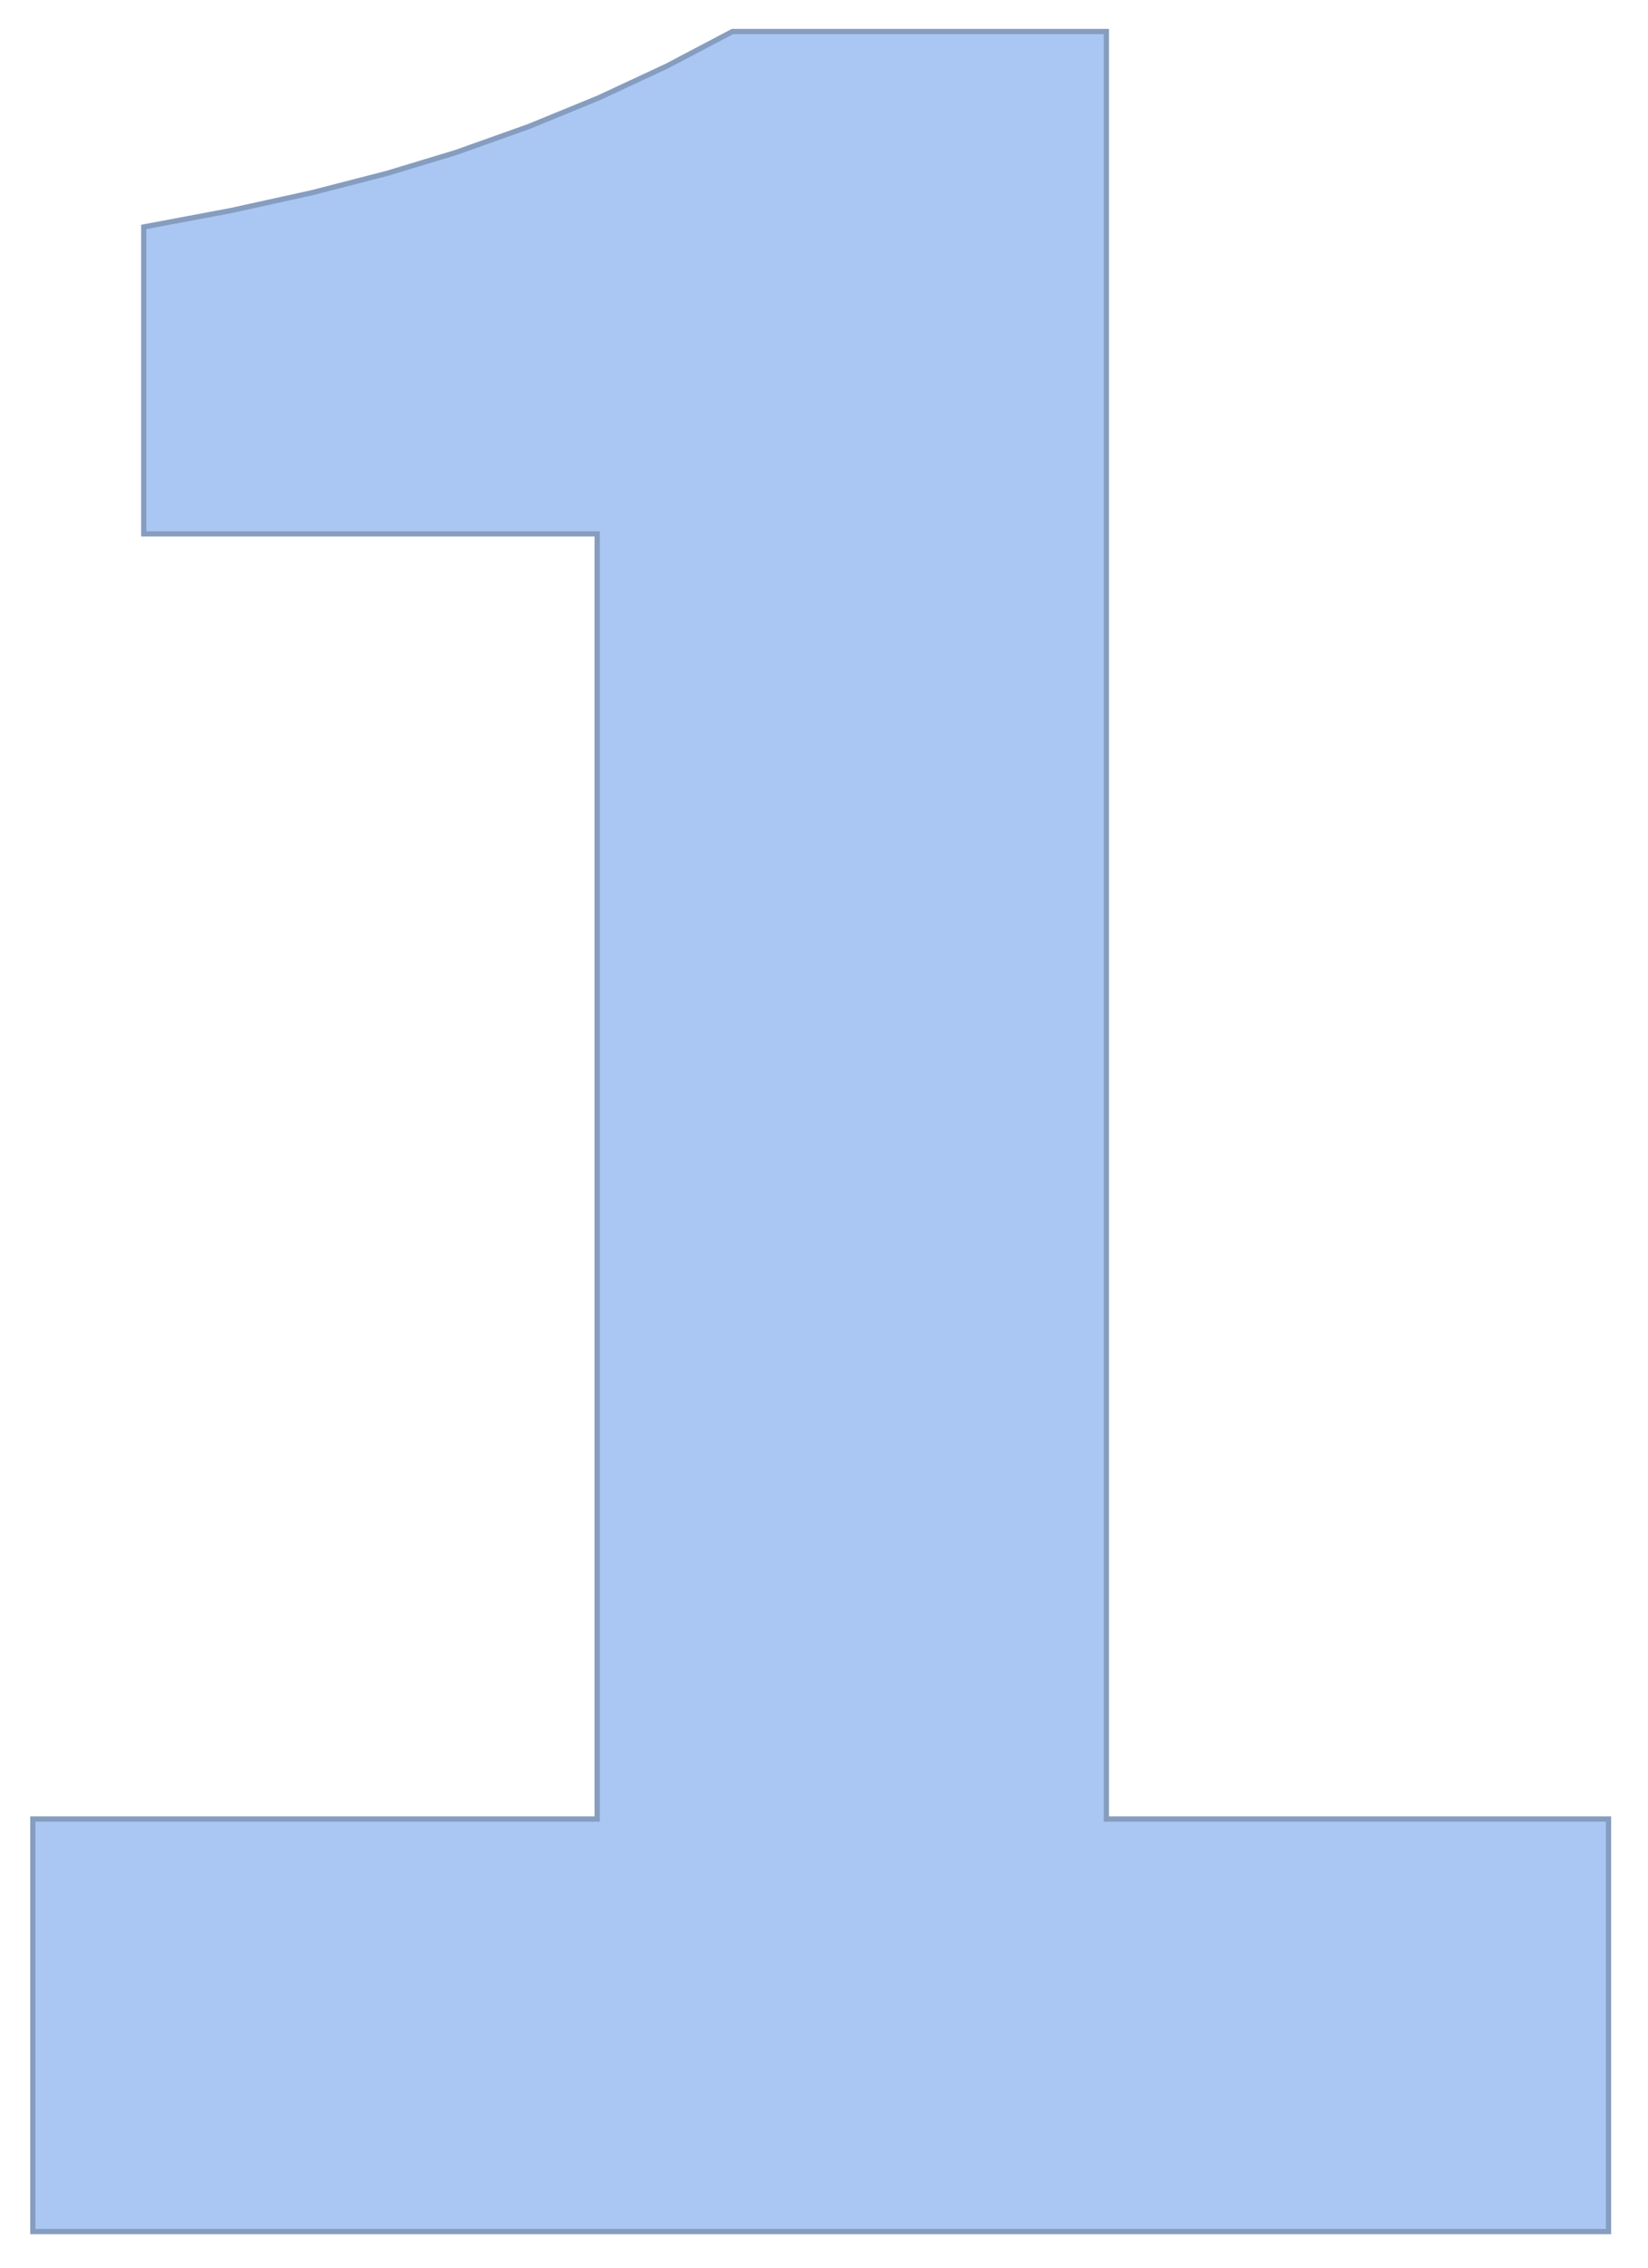 <?xml version="1.0" encoding="UTF-8"?>
<svg xmlns="http://www.w3.org/2000/svg" xmlns:xlink="http://www.w3.org/1999/xlink" width="314pt" height="432pt" viewBox="0 0 314 432" version="1.1">
<g id="surface80">
<path style="fill-rule:nonzero;fill:rgb(66.498%,77.898%,94.998%);fill-opacity:1;stroke-width:0.03;stroke-linecap:square;stroke-linejoin:miter;stroke:rgb(66.498%,77.898%,94.998%);stroke-opacity:1;stroke-miterlimit:3.25;" d="M 306.477 346.434 L 210.801 346.434 L 210.801 6.004 L 139.562 6.004 L 127.031 12.598 L 114.078 18.637 L 100.695 24.117 L 86.855 29.047 L 73.758 33.012 L 59.48 36.695 L 44.023 40.098 L 27.391 43.223 L 27.391 101.68 L 113.785 101.68 L 113.785 346.434 L 6.254 346.434 L 6.254 424.996 L 306.477 424.996 Z M 306.477 346.434 "/>
<path style="fill:none;stroke-width:1;stroke-linecap:square;stroke-linejoin:miter;stroke:rgb(52.498%,61.499%,74.998%);stroke-opacity:1;stroke-miterlimit:3.25;" d="M 306.477 346.434 L 210.801 346.434 L 210.801 6.004 L 139.562 6.004 L 127.031 12.598 L 114.078 18.637 L 100.695 24.117 L 86.855 29.047 L 73.758 33.012 L 59.48 36.695 L 44.023 40.098 L 27.391 43.223 L 27.391 101.68 L 113.785 101.68 L 113.785 346.434 L 6.254 346.434 L 6.254 424.996 L 306.477 424.996 Z M 306.477 346.434 "/>
</g>
</svg>
